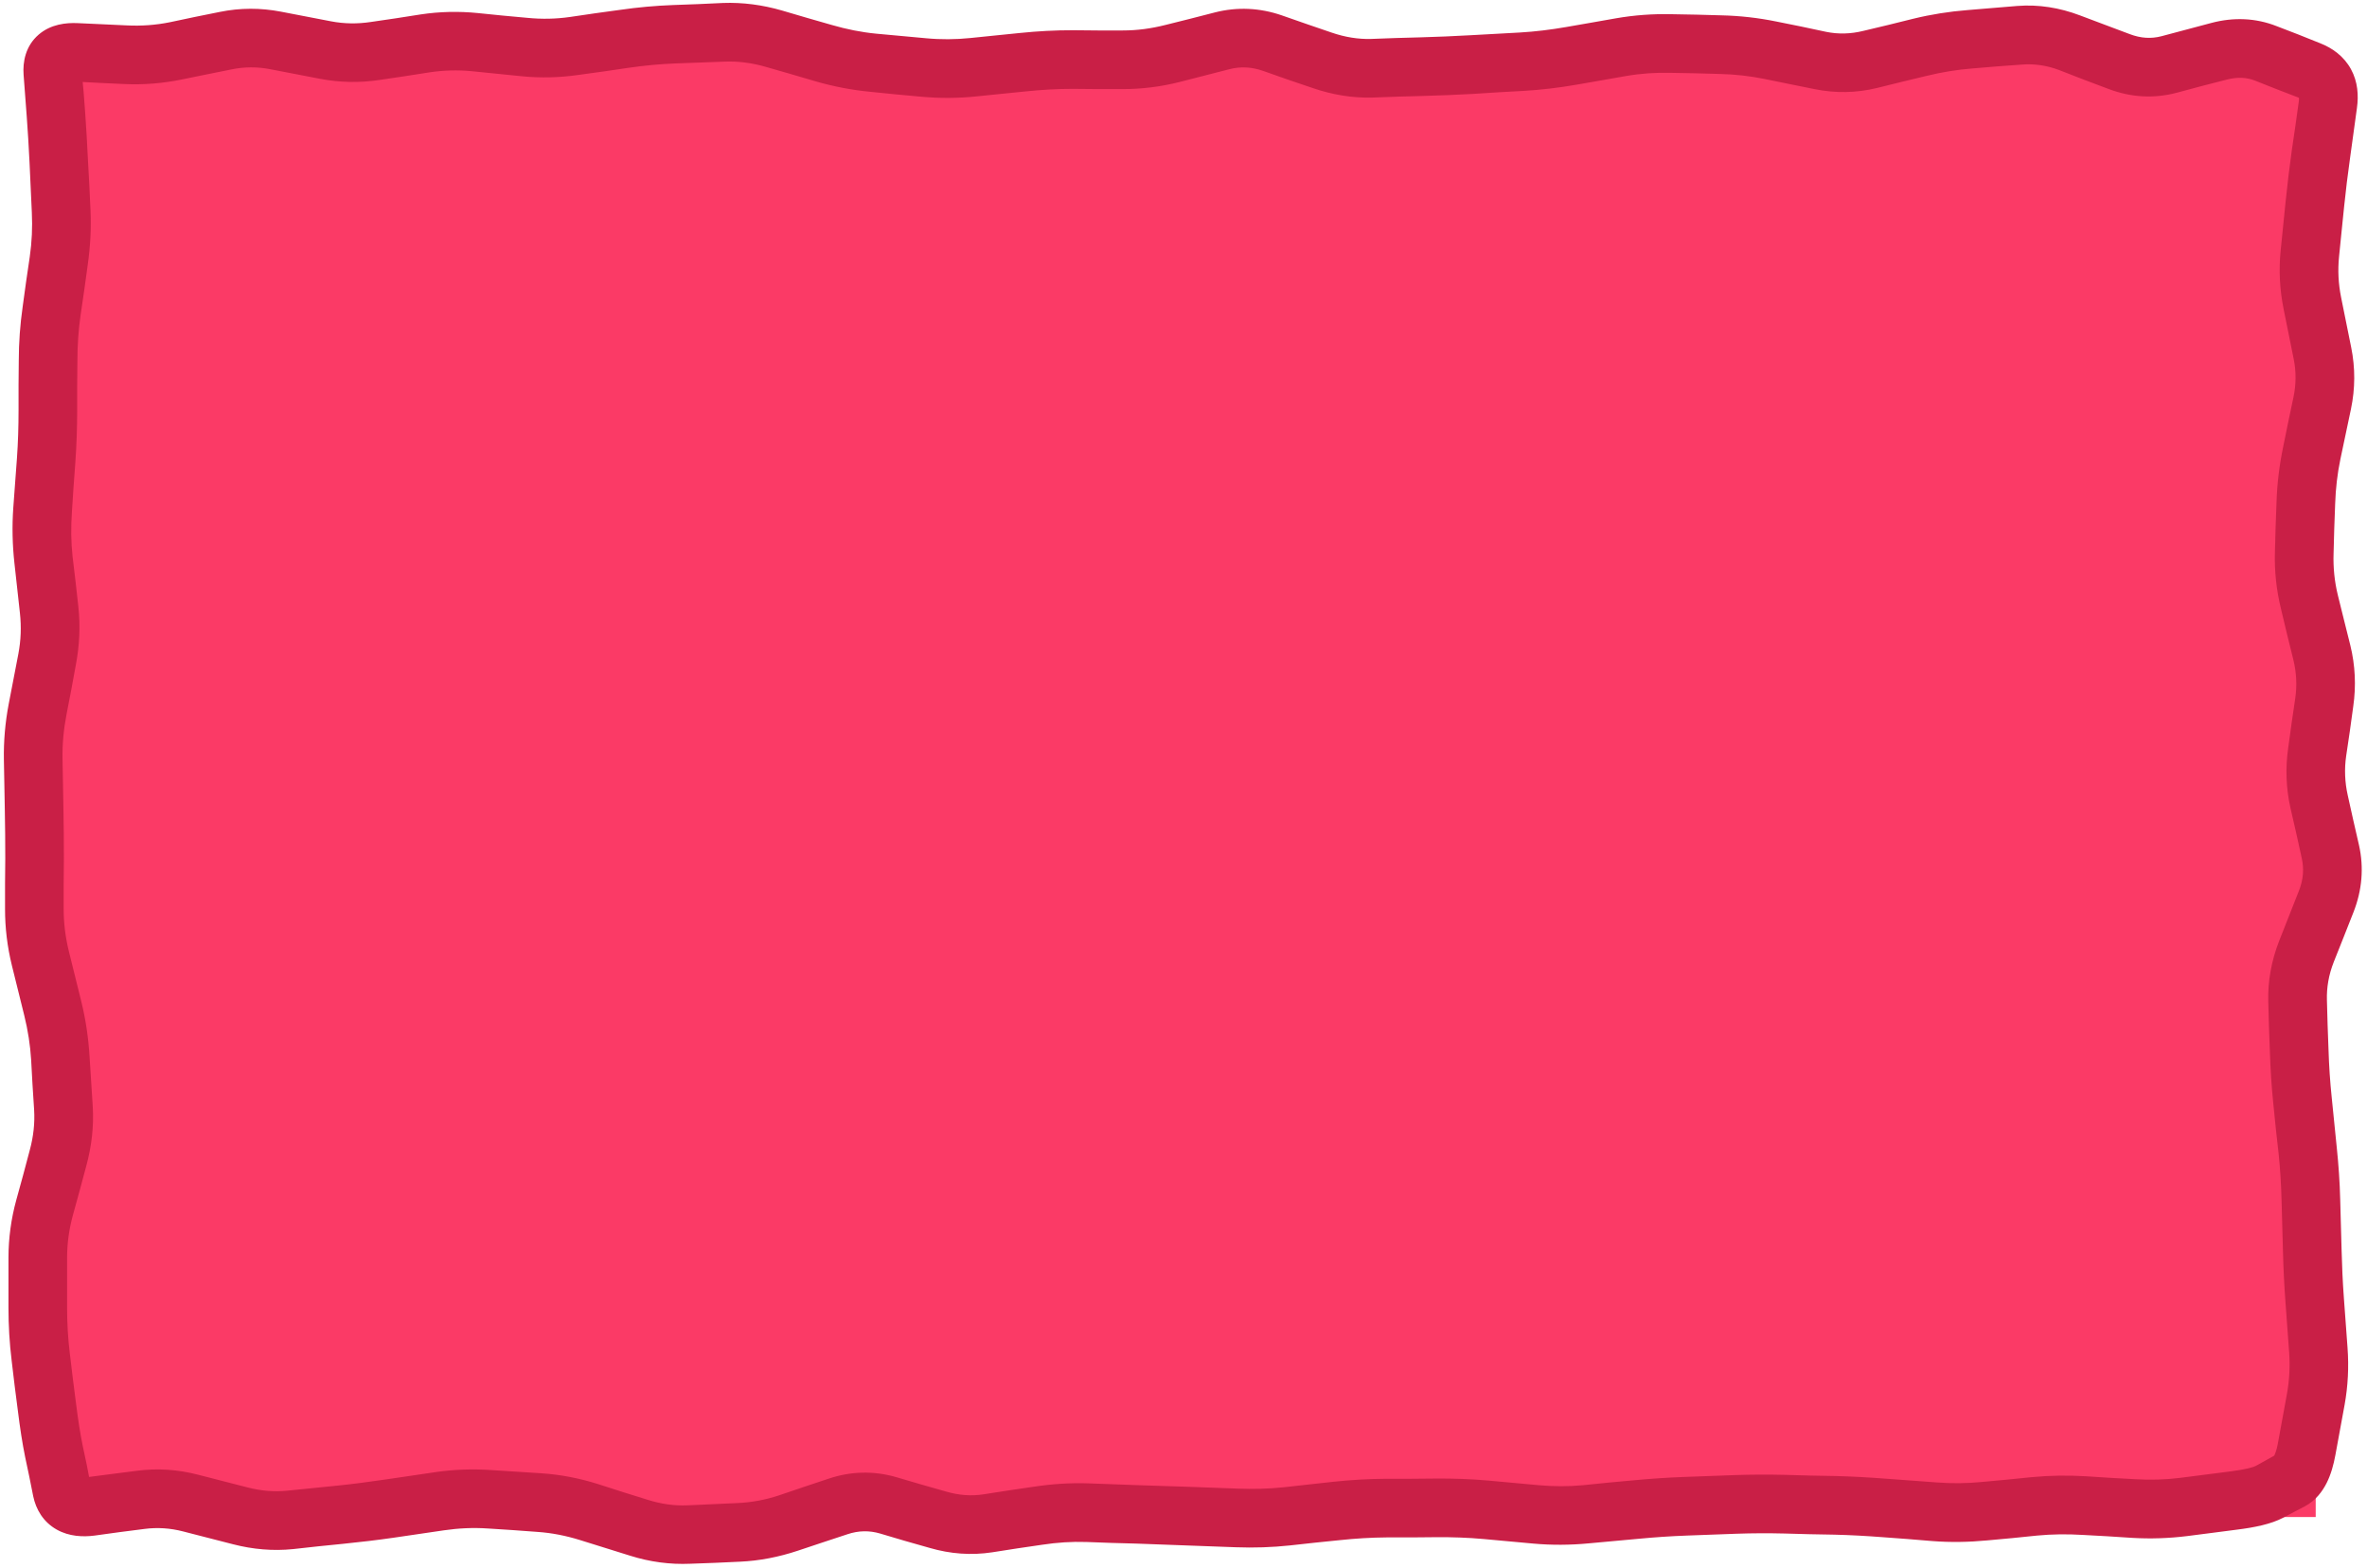 <svg width="323" height="214" viewBox="0 0 323 214" fill="none" xmlns="http://www.w3.org/2000/svg">
<path d="M7 7H316V207H7V7Z" fill="#FB3A66"/>
<path d="M98.656 0.406C101.365 0.307 104.061 0.666 106.719 1.438L110.125 2.438L113.5 3.406C115.53 3.995 117.559 4.403 119.562 4.594L126.375 5.219C128.38 5.409 130.4 5.393 132.406 5.188L135.781 4.844L139.188 4.5C141.591 4.253 144 4.12 146.406 4.125L149.812 4.156H153.219C155.138 4.159 157.082 3.9 159.031 3.406L162.406 2.562L165.812 1.688C168.854 0.917 171.923 1.066 174.906 2.094L178.312 3.281L181.688 4.438C183.525 5.07 185.336 5.363 187.094 5.312L190.469 5.188L193.875 5.094C196.101 5.029 198.336 4.941 200.562 4.812L207.375 4.438C209.485 4.316 211.602 4.056 213.719 3.688L217.125 3.094L220.5 2.5C223.02 2.061 225.563 1.879 228.094 1.938L231.5 2L234.906 2.094C237.411 2.152 239.916 2.428 242.406 2.938L245.812 3.625L249.188 4.344C250.87 4.688 252.553 4.634 254.25 4.219L257.656 3.406L261.062 2.562C263.529 1.959 266.017 1.57 268.5 1.375L271.875 1.094L275.281 0.812C278.172 0.586 281.033 1.043 283.812 2.094L290.625 4.656C292.134 5.226 293.542 5.312 294.969 4.938L301.781 3.125C304.787 2.332 307.797 2.439 310.656 3.562L313.656 4.719L316.625 5.906C318.284 6.558 319.847 7.678 320.812 9.438C321.754 11.16 321.866 13.036 321.625 14.75L320.688 21.562C320.375 23.778 320.101 26.004 319.875 28.219L319.531 31.594L319.188 35C318.998 36.857 319.091 38.719 319.469 40.594L320.844 47.406C321.409 50.203 321.396 53.018 320.812 55.812L319.375 62.625C318.949 64.663 318.723 66.695 318.656 68.719L318.531 72.125L318.438 75.531C318.376 77.421 318.558 79.329 319.031 81.25L319.875 84.656L320.719 88.031C321.398 90.788 321.526 93.589 321.125 96.375L320.656 99.781L320.156 103.156C319.9 104.933 319.97 106.733 320.375 108.531L321.125 111.906L321.906 115.312C322.601 118.399 322.325 121.495 321.156 124.469L319.812 127.875L318.469 131.25C317.762 133.047 317.48 134.786 317.531 136.469L317.625 139.875L317.75 143.281C317.817 145.447 317.961 147.614 318.188 149.781L318.875 156.594C319.122 158.958 319.285 161.322 319.344 163.688L319.531 170.5C319.585 172.697 319.682 174.896 319.844 177.094L320.344 183.906C320.536 186.515 320.409 189.124 319.938 191.719L318.688 198.531C318.442 199.874 318.079 201.19 317.5 202.344C316.92 203.498 315.998 204.754 314.531 205.531L313.031 206.312L311.562 207.094C309.897 207.975 307.634 208.424 305.281 208.719L301.906 209.156L298.5 209.594C295.994 209.907 293.479 209.993 290.969 209.844L287.562 209.625L284.156 209.438C282.099 209.315 280.028 209.333 277.969 209.531L274.594 209.875L271.188 210.188C268.691 210.428 266.185 210.474 263.688 210.281L260.281 210L256.906 209.75C254.712 209.581 252.506 209.459 250.312 209.406L246.906 209.344L243.5 209.25C241.315 209.197 239.123 209.203 236.938 209.281L233.531 209.406L230.156 209.531C227.973 209.61 225.778 209.761 223.594 209.969L216.781 210.594C214.272 210.832 211.759 210.851 209.25 210.625L202.438 210C200.302 209.808 198.166 209.736 196.031 209.75L192.625 209.781H189.219C187.088 209.795 184.945 209.929 182.812 210.156L179.438 210.5L176.031 210.875C173.577 211.137 171.113 211.216 168.656 211.125L161.844 210.875C159.584 210.791 157.323 210.703 155.062 210.625L151.656 210.531L148.25 210.406C146.242 210.338 144.235 210.473 142.219 210.781L138.812 211.281L135.406 211.812C132.547 212.251 129.684 212.036 126.875 211.219L123.469 210.25L120.094 209.25C118.617 208.82 117.162 208.843 115.656 209.344L112.25 210.469L108.875 211.594C106.275 212.459 103.625 212.978 100.969 213.094L97.562 213.25L94.188 213.375C91.434 213.495 88.69 213.128 86 212.281L79.188 210.156C77.216 209.537 75.273 209.161 73.344 209.031L69.938 208.781L66.531 208.562C64.555 208.43 62.578 208.523 60.594 208.812L53.781 209.812C51.46 210.152 49.135 210.419 46.812 210.656L43.406 211L40 211.375C37.255 211.654 34.519 211.416 31.812 210.719L25 208.969C23.217 208.508 21.465 208.396 19.719 208.625L16.312 209.062L12.906 209.531C11.34 209.734 9.452 209.67 7.75 208.719C5.883 207.672 4.896 205.928 4.531 204.156L4 201.5L3.438 198.844C3.05 196.956 2.727 194.837 2.438 192.5L2 189.094L1.594 185.688C1.294 183.262 1.154 180.835 1.156 178.406V171.594C1.159 168.962 1.512 166.344 2.219 163.75L3.156 160.344L4.062 156.938C4.567 155.08 4.765 153.251 4.656 151.438L4.438 148.031L4.25 144.625C4.128 142.613 3.813 140.594 3.312 138.562L1.625 131.75C0.993 129.183 0.682 126.596 0.688 124V120.594L0.719 117.188C0.724 114.949 0.696 112.707 0.656 110.469L0.594 107.062L0.531 103.688C0.486 101.145 0.705 98.591 1.188 96.062L2.5 89.25C2.859 87.376 2.923 85.516 2.719 83.656L1.969 76.844C1.691 74.337 1.634 71.822 1.812 69.312L2.062 65.906L2.312 62.531C2.467 60.359 2.529 58.172 2.531 56V52.594L2.562 49.188C2.566 46.736 2.743 44.289 3.094 41.844L3.562 38.438L4.062 35.031C4.352 33.017 4.441 31.008 4.344 29L4.031 22.188C3.923 19.954 3.794 17.892 3.656 16L3.219 10.188C3.095 8.477 3.455 6.29 5.281 4.719C6.946 3.287 9.04 3.084 10.594 3.156L14 3.312L17.375 3.469C19.3 3.558 21.244 3.427 23.188 3.031L26.594 2.312L30 1.625C32.775 1.058 35.565 1.059 38.344 1.594L45.156 2.906C46.976 3.257 48.783 3.274 50.594 3L54 2.5L57.406 1.969C59.995 1.577 62.592 1.524 65.188 1.781L68.594 2.125L72 2.438C73.936 2.629 75.871 2.593 77.812 2.312L81.219 1.812L84.625 1.344C87.028 0.996 89.436 0.777 91.844 0.688L95.25 0.562L98.656 0.406ZM10.531 56C10.528 58.36 10.45 60.734 10.281 63.094L10.031 66.5L9.812 69.875C9.668 71.899 9.682 73.942 9.906 75.969L10.312 79.375L10.688 82.75C10.983 85.419 10.852 88.095 10.344 90.75L9.719 94.156L9.062 97.562C8.681 99.56 8.496 101.548 8.531 103.531L8.656 110.344C8.697 112.632 8.724 114.93 8.719 117.219L8.688 120.625V124C8.683 125.931 8.923 127.884 9.406 129.844L11.094 136.656C11.706 139.145 12.068 141.648 12.219 144.156L12.656 150.969C12.818 153.682 12.508 156.393 11.781 159.062L10.875 162.438L9.938 165.844C9.411 167.778 9.159 169.697 9.156 171.594V178.406C9.154 180.505 9.271 182.616 9.531 184.719L9.938 188.094L10.375 191.5C10.646 193.688 10.944 195.611 11.281 197.25L11.844 199.906L12.156 201.531L15.281 201.125L18.688 200.688C21.471 200.324 24.252 200.51 27 201.219L33.812 202.969C35.627 203.436 37.411 203.586 39.188 203.406L46 202.719C48.207 202.494 50.417 202.198 52.625 201.875L56.031 201.375L59.406 200.875C61.949 200.503 64.512 200.423 67.062 200.594L73.875 201.031C76.467 201.205 79.044 201.698 81.594 202.5L85 203.594L88.406 204.656C90.243 205.233 92.039 205.482 93.812 205.406L100.625 205.094C102.502 205.012 104.41 204.675 106.344 204.031L109.75 202.875L113.125 201.75C116.15 200.743 119.258 200.675 122.312 201.562L125.719 202.562L129.125 203.531C130.846 204.032 132.517 204.161 134.188 203.906L137.594 203.375L141 202.875C143.507 202.491 146.017 202.32 148.531 202.406L155.344 202.656C157.612 202.734 159.888 202.791 162.156 202.875L165.562 203L168.938 203.125C171.012 203.202 173.11 203.159 175.188 202.938L178.562 202.562L181.969 202.188C184.367 201.932 186.787 201.797 189.188 201.781H192.562L195.969 201.75C198.363 201.734 200.763 201.816 203.156 202.031L209.969 202.656C211.987 202.838 214.013 202.848 216.031 202.656L219.406 202.312L222.812 202C225.153 201.777 227.502 201.616 229.844 201.531L236.656 201.281C239 201.197 241.344 201.194 243.688 201.25L247.094 201.344L250.5 201.406C252.834 201.463 255.167 201.602 257.5 201.781L264.312 202.281C266.344 202.437 268.373 202.414 270.406 202.219L273.812 201.906L277.219 201.562C279.686 201.325 282.156 201.291 284.625 201.438L288.031 201.656L291.438 201.844C293.456 201.964 295.477 201.909 297.5 201.656L304.312 200.781C306.472 200.511 307.494 200.197 307.812 200.031L309.281 199.219L310.344 198.625C310.461 198.357 310.667 197.889 310.812 197.094L312.062 190.281C312.414 188.347 312.516 186.421 312.375 184.5L311.875 177.688C311.703 175.358 311.589 173.018 311.531 170.688L311.438 167.312L311.344 163.906C311.29 161.746 311.164 159.568 310.938 157.406L310.562 154.031L310.219 150.625C309.972 148.264 309.823 145.894 309.75 143.531L309.625 140.125L309.531 136.719C309.444 133.875 309.959 131.073 311.031 128.344L313.719 121.531C314.327 119.979 314.415 118.534 314.094 117.094L313.344 113.688L312.562 110.281C311.947 107.546 311.853 104.787 312.25 102.031L312.719 98.625L313.219 95.219C313.468 93.478 313.373 91.739 312.938 89.969L312.094 86.562L311.281 83.156C310.638 80.548 310.353 77.921 310.438 75.281L310.531 71.875L310.656 68.469C310.738 65.966 311.042 63.457 311.562 60.969L312.25 57.594L312.969 54.188C313.331 52.454 313.349 50.731 313 49L311.625 42.188C311.089 39.534 310.946 36.859 311.219 34.188L311.562 30.781L311.906 27.406C312.143 25.088 312.423 22.755 312.75 20.438L313.25 17.031L313.719 13.656V13.344L310.719 12.188L307.719 11C306.594 10.56 305.336 10.473 303.812 10.875L300.406 11.75L297.031 12.656C293.931 13.475 290.799 13.297 287.781 12.156L284.375 10.875L281 9.562C279.247 8.9 277.548 8.684 275.906 8.812L272.5 9.062L269.125 9.344C267.079 9.504 265 9.839 262.938 10.344L259.562 11.156L256.156 12C253.32 12.694 250.445 12.739 247.594 12.156L244.188 11.469L240.812 10.781C238.778 10.365 236.739 10.141 234.719 10.094L231.312 10L227.906 9.938C225.905 9.892 223.888 10.024 221.875 10.375L218.5 10.969L215.094 11.562C212.683 11.982 210.261 12.267 207.844 12.406L204.438 12.594L201.031 12.812C198.73 12.945 196.427 13.027 194.125 13.094L190.719 13.188L187.312 13.312C184.538 13.392 181.789 12.928 179.094 12L175.688 10.844L172.312 9.656C170.763 9.123 169.272 9.06 167.781 9.438L160.969 11.188C158.394 11.838 155.793 12.161 153.188 12.156H149.781L146.406 12.125C144.279 12.121 142.129 12.25 140 12.469L136.594 12.812L133.219 13.156C130.692 13.416 128.153 13.427 125.625 13.188L122.219 12.875L118.812 12.531C116.291 12.292 113.776 11.818 111.281 11.094L107.875 10.094L104.5 9.125C102.626 8.581 100.761 8.339 98.938 8.406L95.562 8.531L92.156 8.656C90.036 8.735 87.906 8.943 85.781 9.25L82.375 9.75L78.969 10.219C76.388 10.592 73.804 10.662 71.219 10.406L64.406 9.719C62.473 9.527 60.533 9.581 58.594 9.875L55.188 10.406L51.812 10.906C49.096 11.318 46.363 11.271 43.656 10.75L36.844 9.438C35.093 9.1 33.348 9.111 31.594 9.469L28.188 10.156L24.812 10.844C22.228 11.371 19.604 11.59 17 11.469L13.625 11.312L11.281 11.188L11.406 12.5L11.625 15.406C11.769 17.377 11.889 19.518 12 21.812L12.188 25.219L12.344 28.594C12.466 31.114 12.329 33.643 11.969 36.156L11.5 39.562L11 42.969C10.701 45.05 10.565 47.143 10.562 49.219L10.531 52.594V56Z" fill="#C91F46"/>
</svg>
